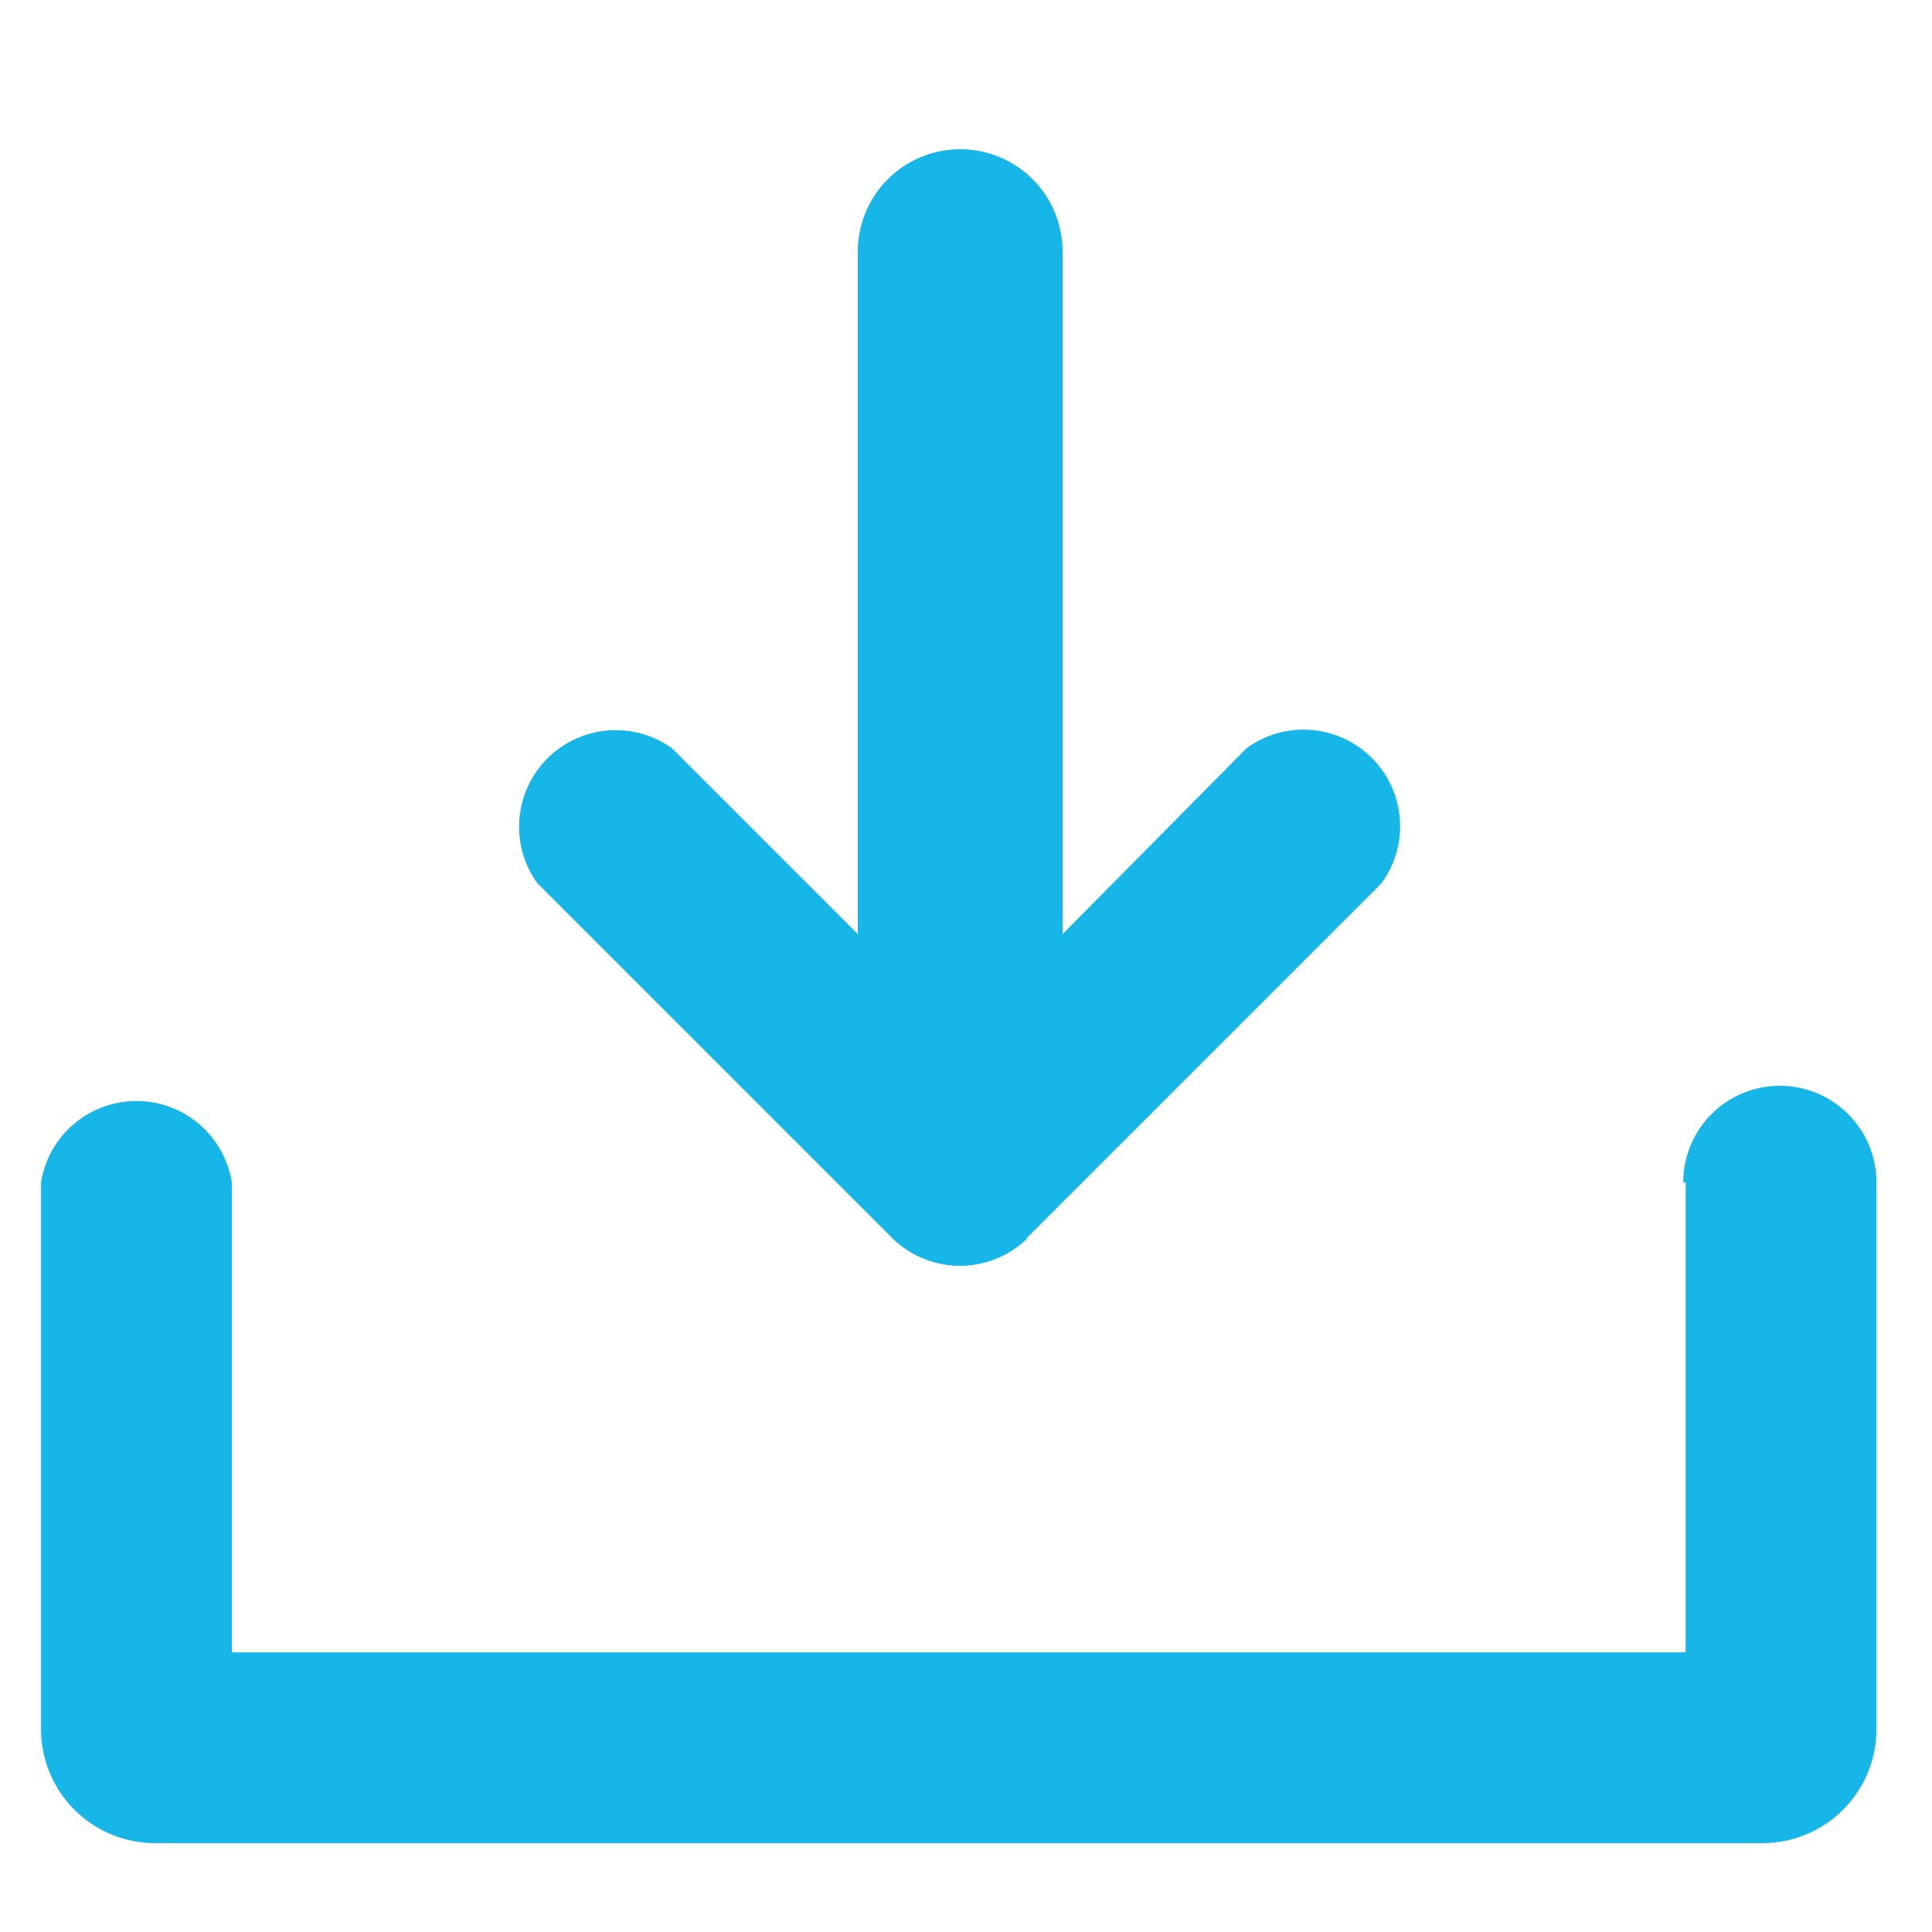 <?xml version="1.0" standalone="no"?><!DOCTYPE svg PUBLIC "-//W3C//DTD SVG 1.1//EN" "http://www.w3.org/Graphics/SVG/1.1/DTD/svg11.dtd"><svg t="1618197876734" class="icon" viewBox="0 0 1024 1024" version="1.1" xmlns="http://www.w3.org/2000/svg" p-id="22914" xmlns:xlink="http://www.w3.org/1999/xlink" width="200" height="200"><defs><style type="text/css"></style></defs><path d="M893.44 626.688v249.088H122.88v-249.088a51.2 51.2 0 0 0-101.12 0v290.048a60.416 60.416 0 0 0 60.416 60.16h851.968a60.416 60.416 0 0 0 60.416-60.16V626.688a51.2 51.2 0 0 0-102.4 0z m0 0" p-id="22915" fill="#16b6e8"></path><path d="M543.744 656.64l188.416-188.416a51.2 51.2 0 0 0-71.424-71.68L563.2 495.104V133.376a54.272 54.272 0 1 0-108.544 0v361.728l-98.56-98.56a51.2 51.2 0 0 0-71.424 71.424l188.416 188.416a51.2 51.2 0 0 0 71.424 0z m0 0" p-id="22916" fill="#16b6e8"></path></svg>